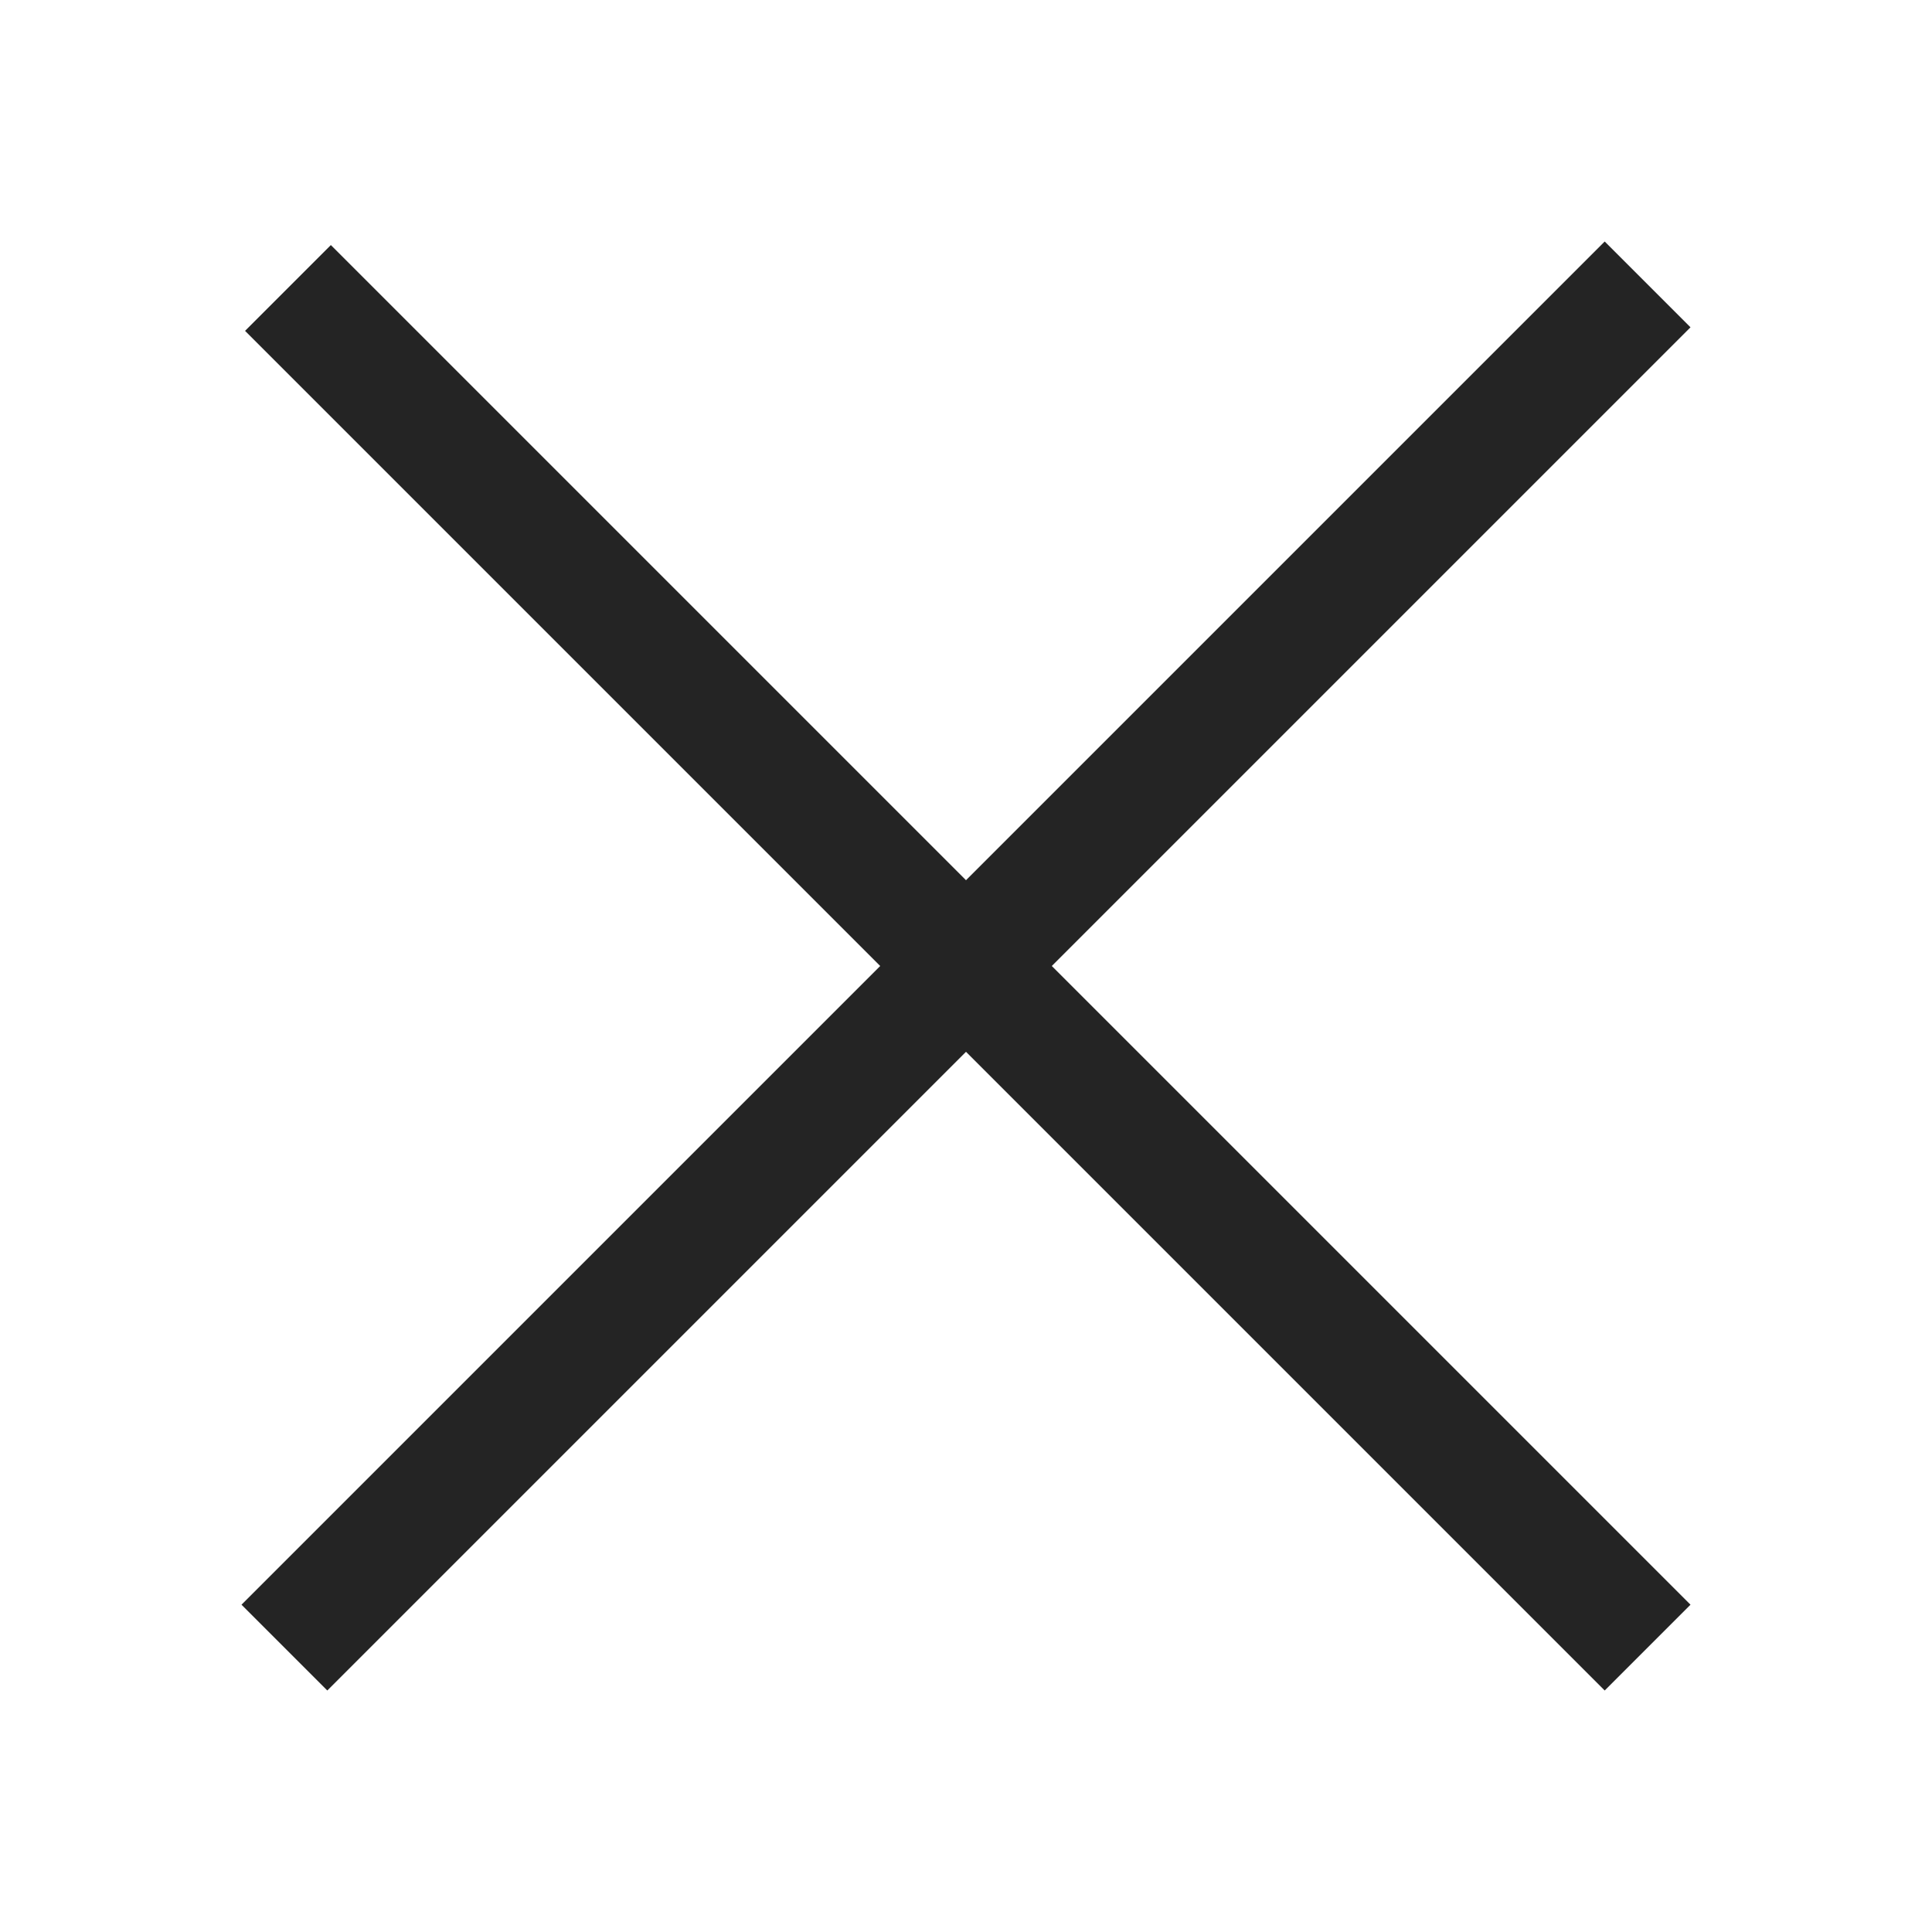 <svg width="32" height="32" viewBox="0 0 32 32" fill="none" xmlns="http://www.w3.org/2000/svg">
<path d="M16 17.421L5.421 28L4 26.579L14.579 16L4.059 5.48L5.48 4.059L16 14.579L26.579 4L28 5.421L17.421 16L28 26.579L26.579 28L16 17.421Z" fill="#242424"/>
</svg>
